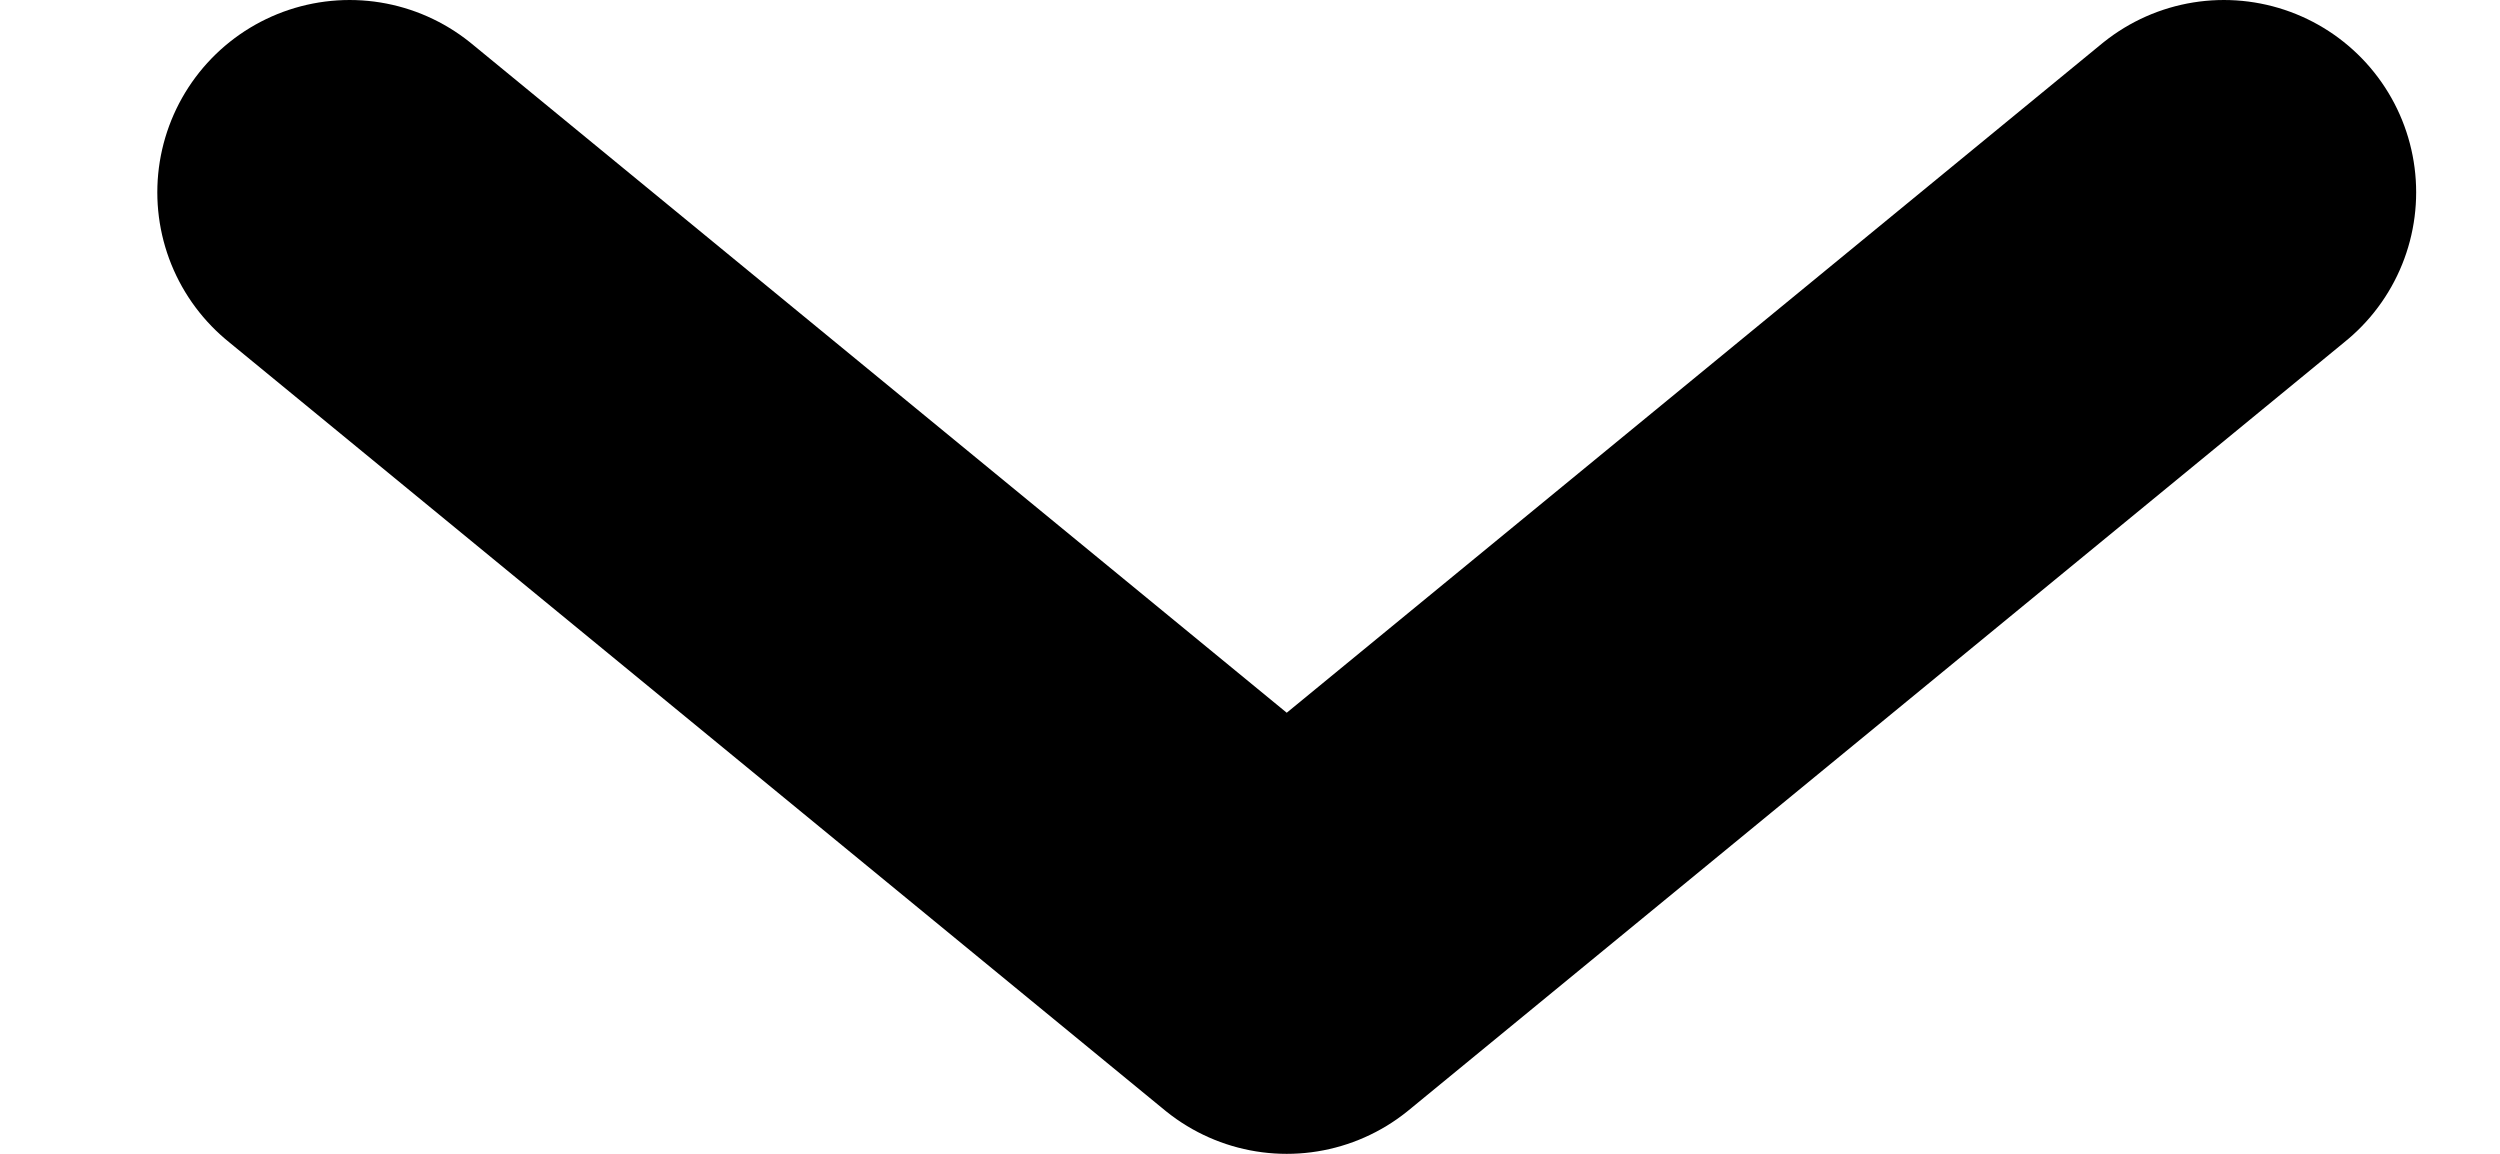 <svg width="13" height="6" viewBox="0 0 13 6" fill="none" xmlns="http://www.w3.org/2000/svg">
<path d="M1.818 1L6.691 5L11.564 1" stroke="black" stroke-width="2" stroke-linecap="round" stroke-linejoin="round"/>
</svg>